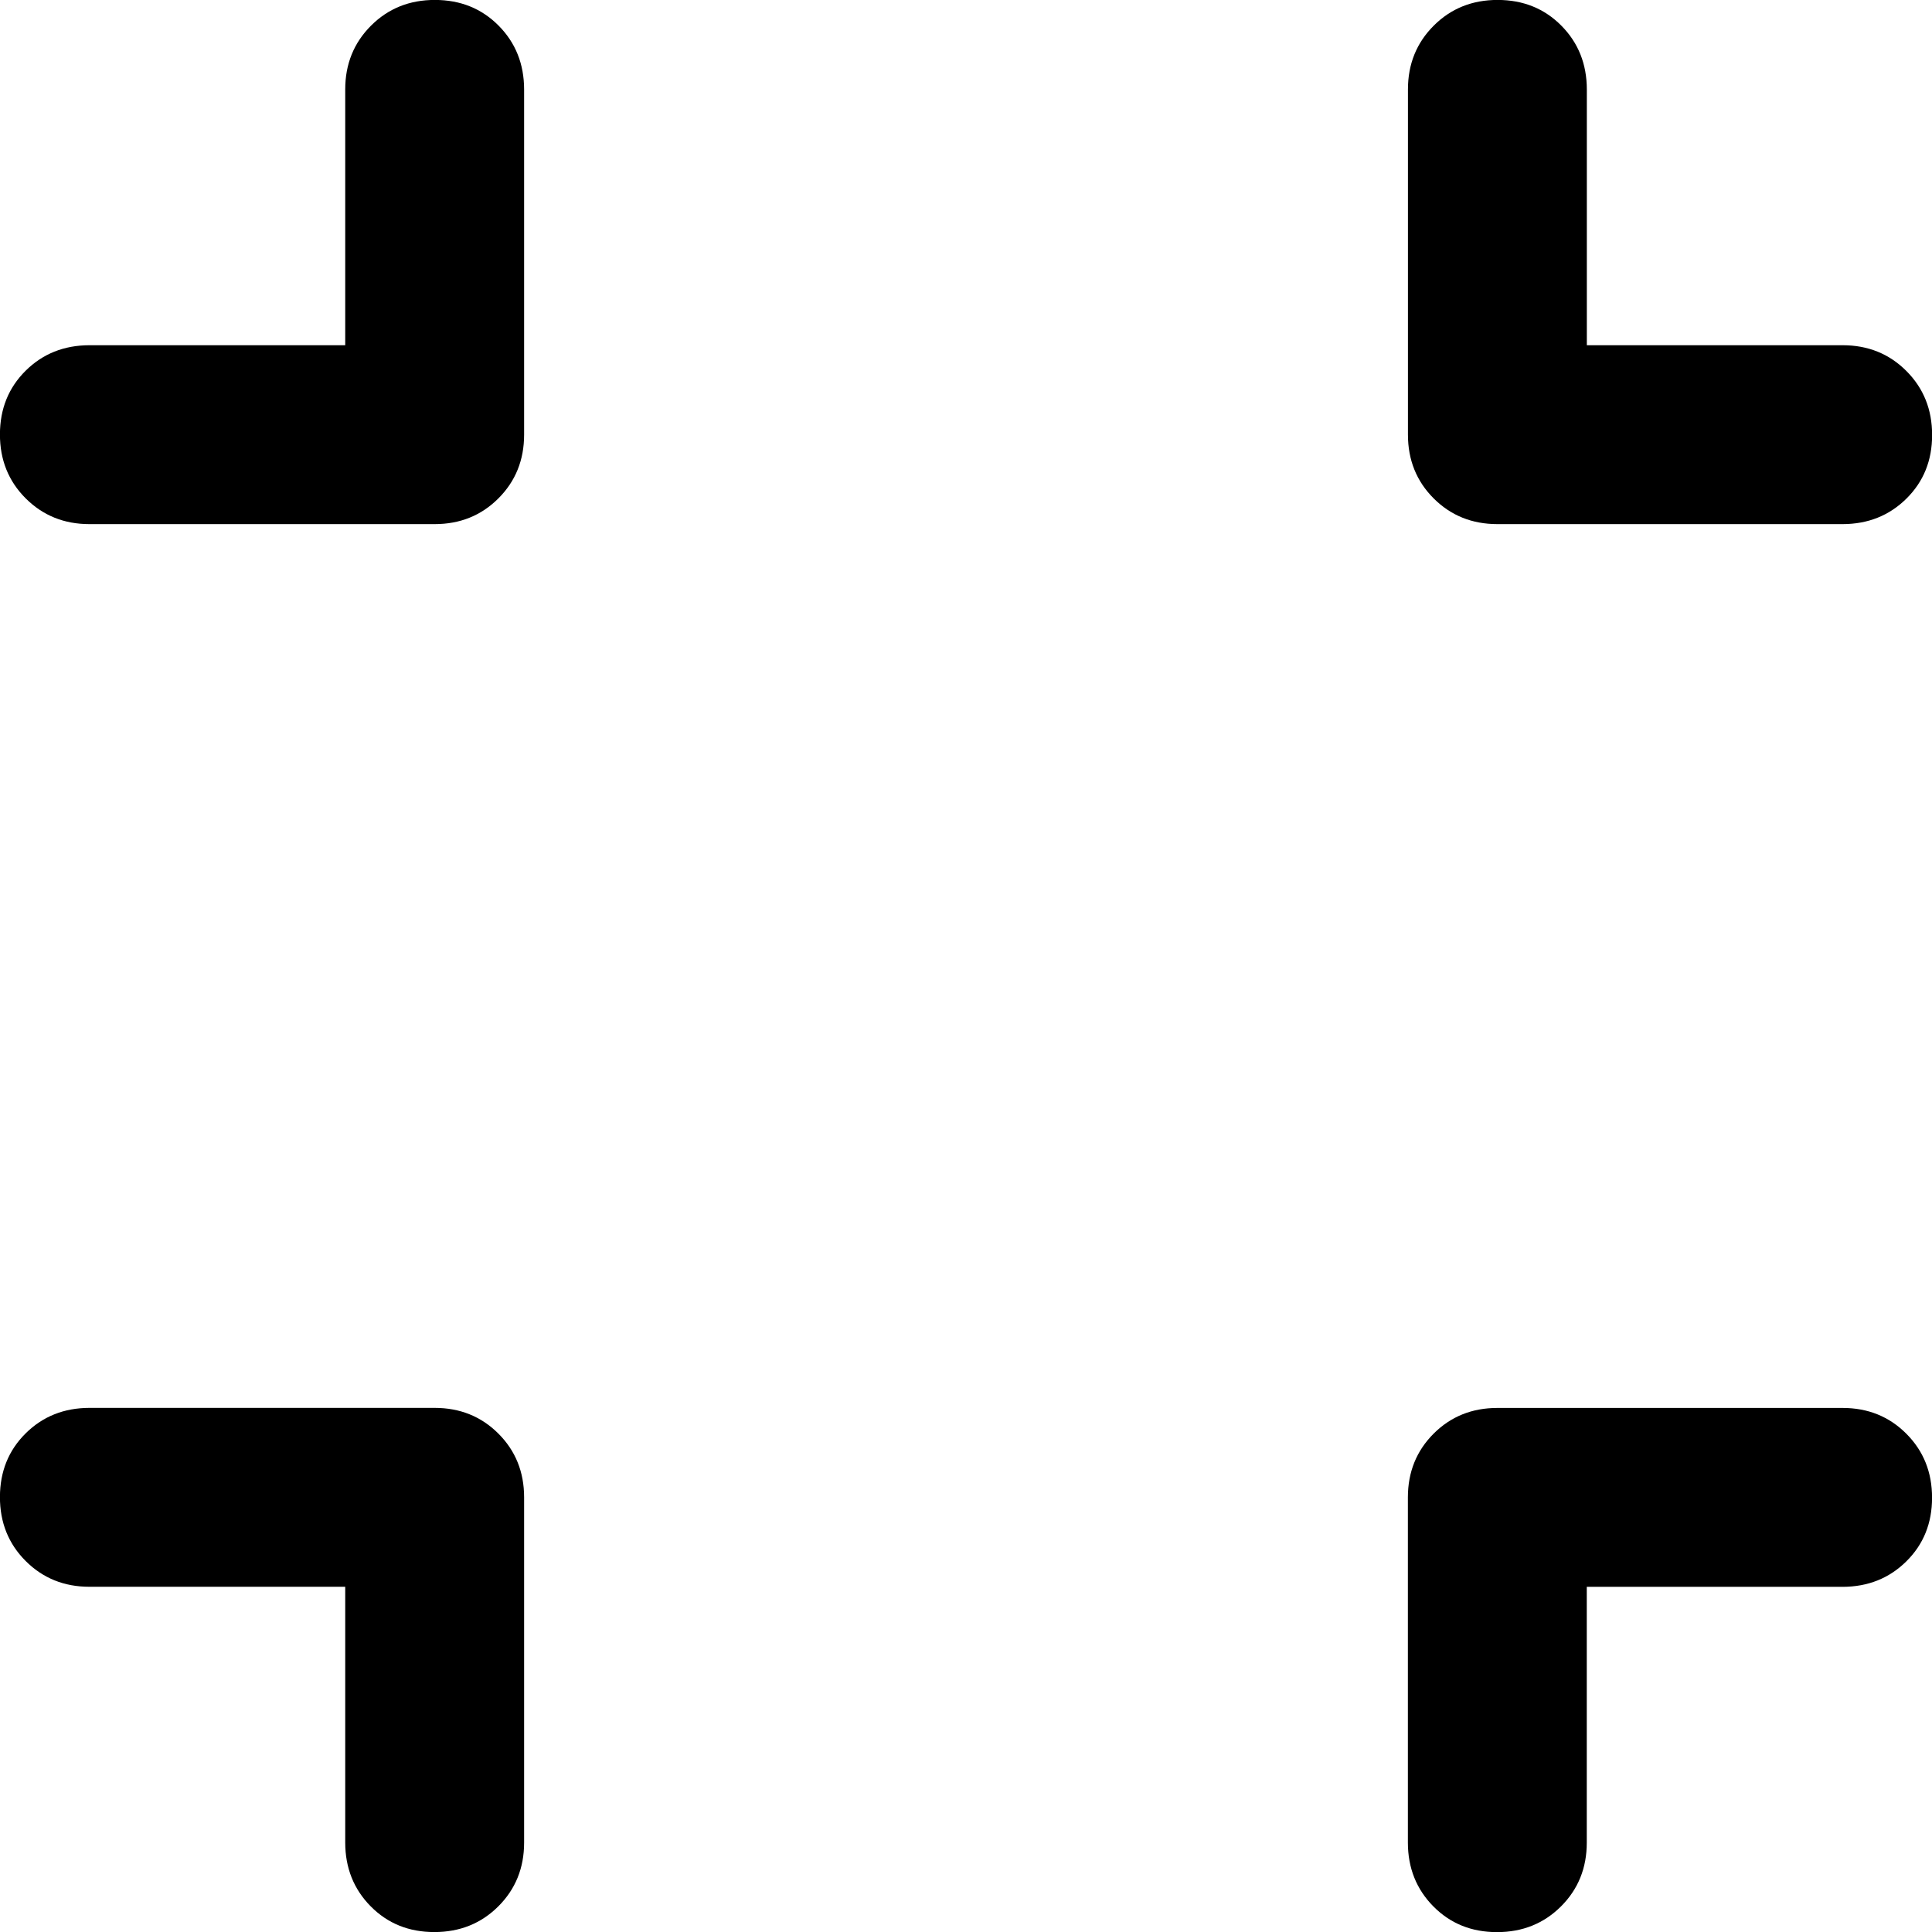 <!-- Generated by IcoMoon.io -->
<svg version="1.1" xmlns="http://www.w3.org/2000/svg" width="32" height="32" viewBox="0 0 32 32">
<path d="M5.718 26.282h-4.237q-0.629 0-1.056-0.427t-0.426-1.060 0.426-1.054 1.056-0.422h5.718q0.63 0 1.056 0.426t0.426 1.056v5.718q0 0.63-0.427 1.056t-1.060 0.426-1.054-0.426-0.422-1.056v-4.238zM26.282 26.282v4.238q0 0.63-0.427 1.056t-1.060 0.426-1.054-0.426-0.422-1.056v-5.718q0-0.63 0.426-1.056t1.056-0.426h5.718q0.63 0 1.056 0.427t0.426 1.060-0.426 1.054-1.056 0.422h-4.238zM5.718 5.718v-4.237q0-0.629 0.427-1.056t1.060-0.426 1.054 0.426 0.422 1.056v5.718q0 0.63-0.426 1.056t-1.056 0.426h-5.718q-0.629 0-1.056-0.427t-0.426-1.060 0.426-1.054 1.056-0.422h4.237zM26.282 5.718h4.238q0.63 0 1.056 0.427t0.426 1.060-0.426 1.054-1.056 0.422h-5.718q-0.63 0-1.056-0.426t-0.426-1.056v-5.718q0-0.629 0.427-1.056t1.060-0.426 1.054 0.426 0.422 1.056v4.237z"></path>
</svg>
